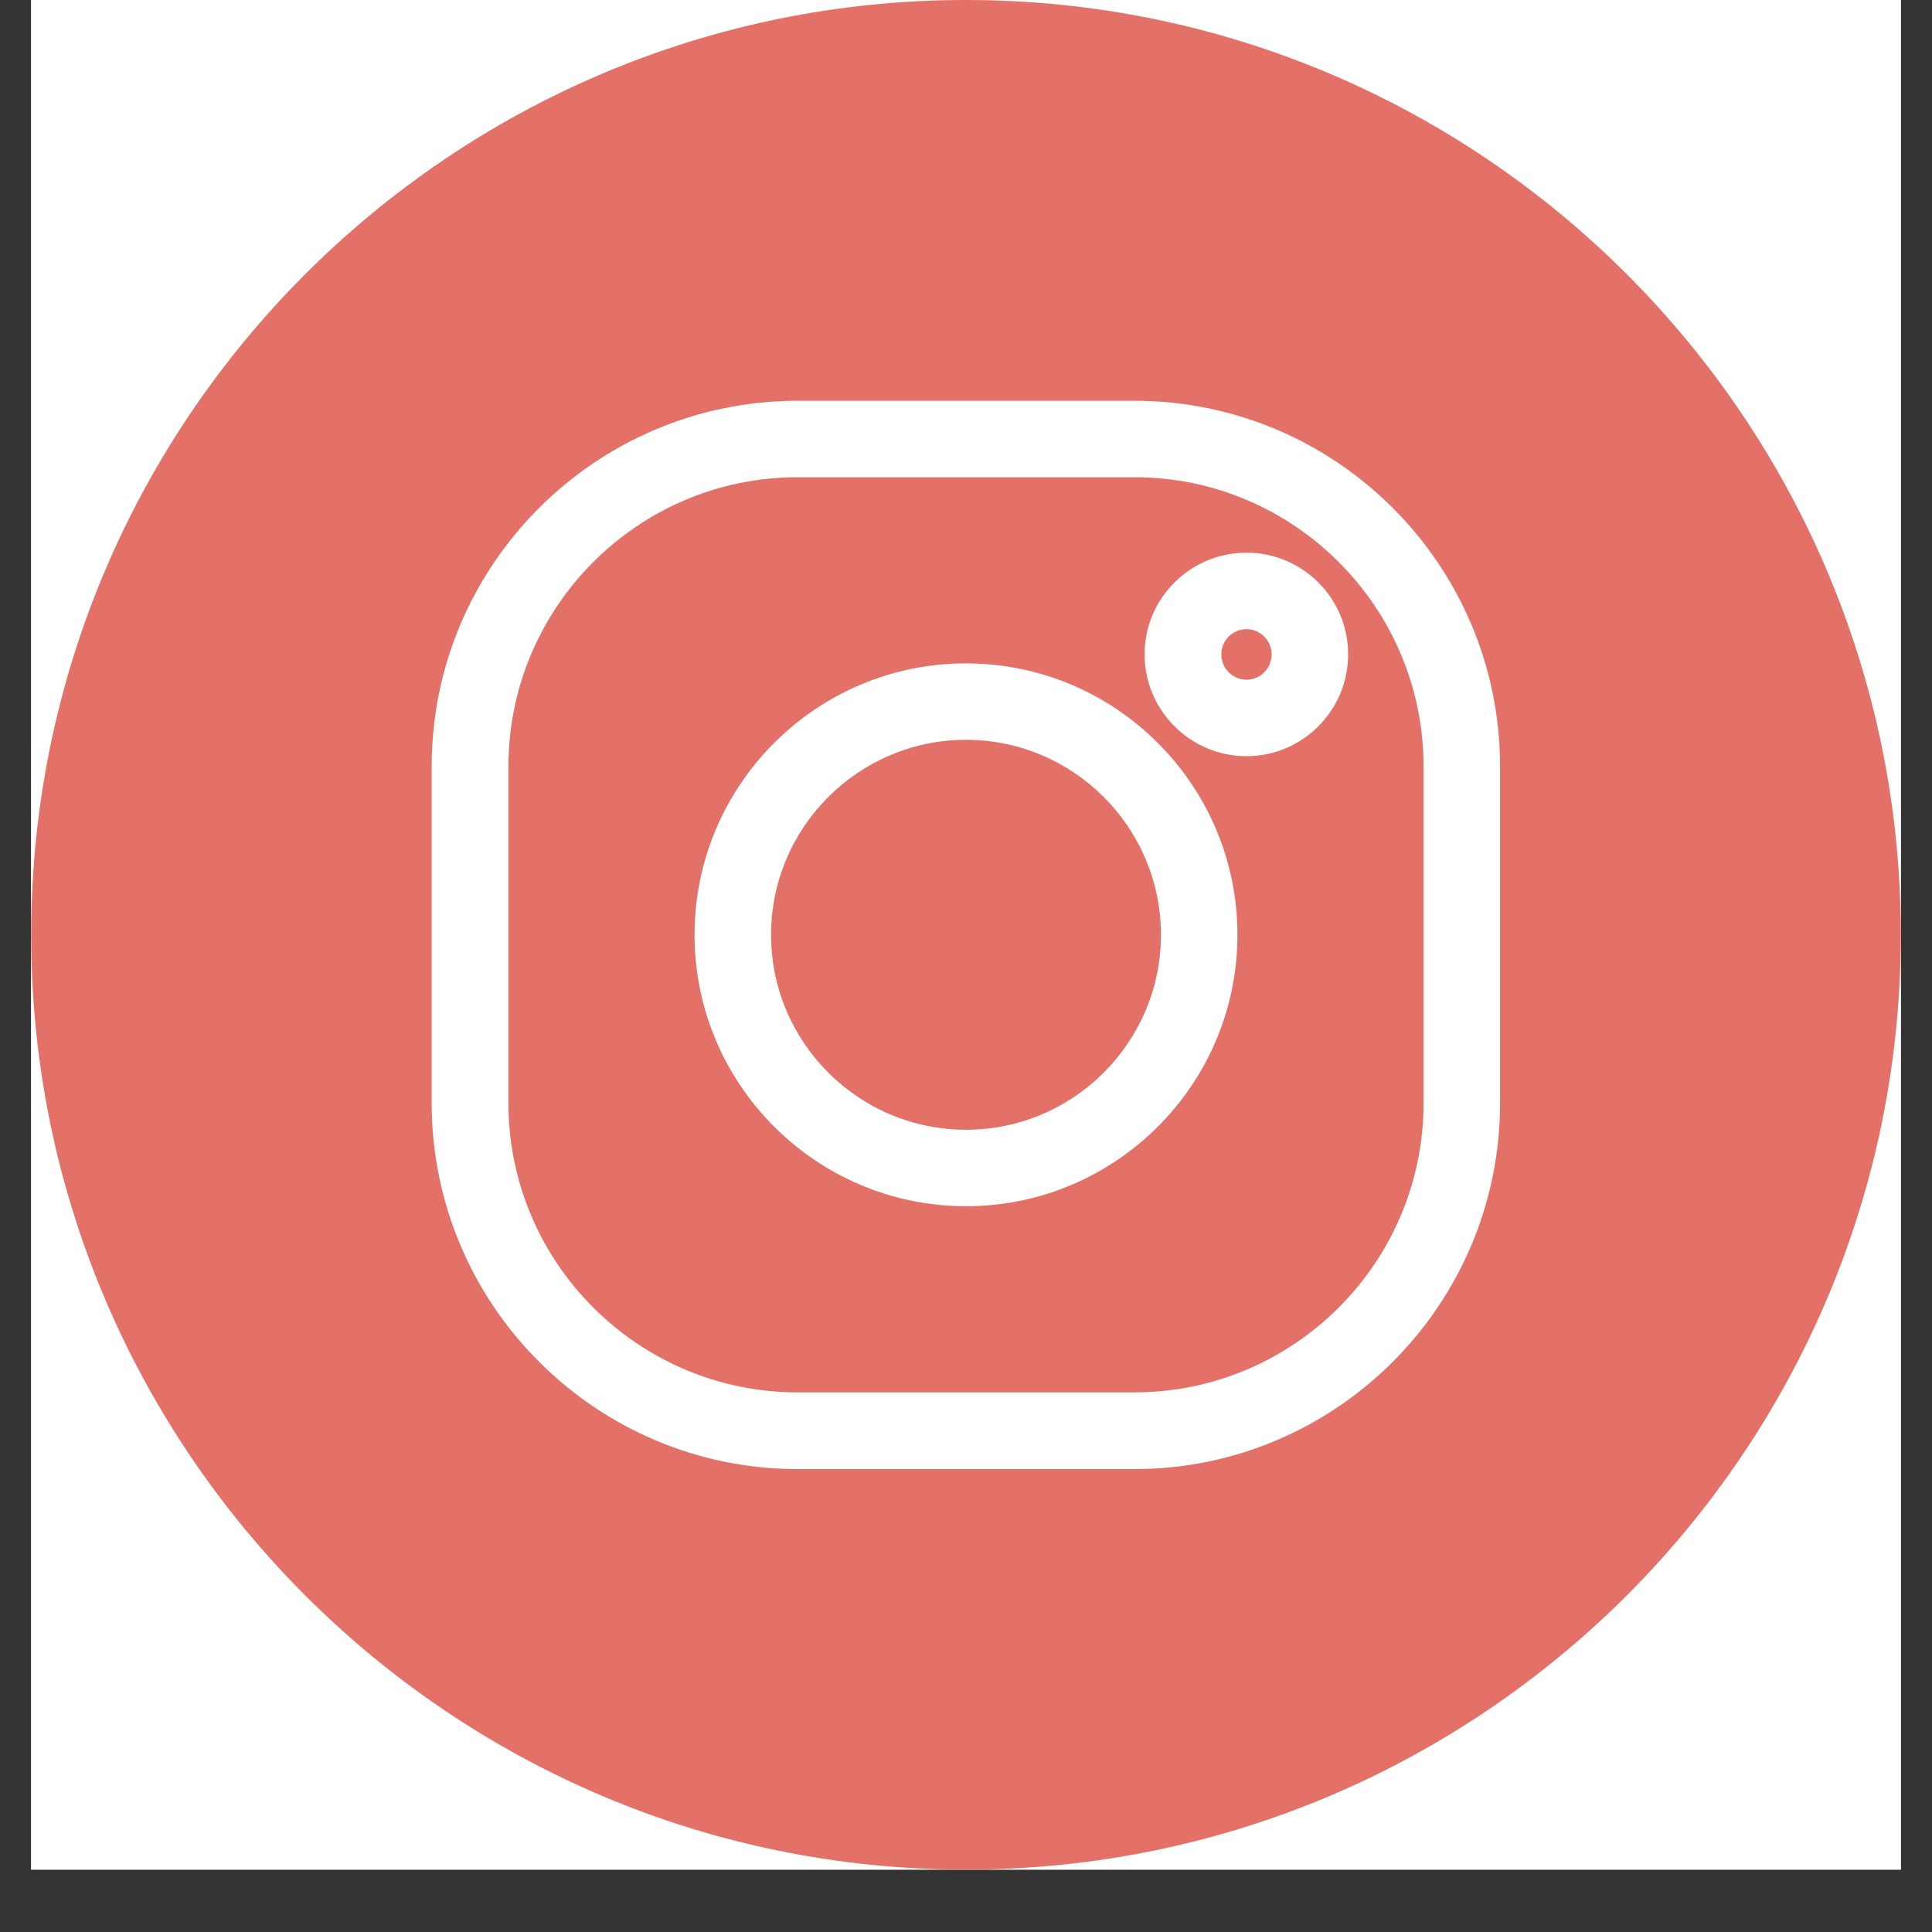 <?xml version="1.0" encoding="UTF-8"?><svg xmlns="http://www.w3.org/2000/svg" xmlns:xlink="http://www.w3.org/1999/xlink" width="30pt" zoomAndPan="magnify" viewBox="0 0 30 30" height="30pt" preserveAspectRatio="xMidYMid meet" version="1.2"><rect x="0" y="0" width="30" height="30" fill="#333333" stroke="none"/><defs><clipPath xml:id="clip1" id="clip1"><path d="M 0.484 0 L 29.516 0 L 29.516 29.031 L 0.484 29.031 Z M 0.484 0 "/></clipPath><clipPath xml:id="clip2" id="clip2"><path d="M 0.484 0 L 29.516 0 L 29.516 29.031 L 0.484 29.031 Z M 0.484 0 "/></clipPath></defs><g xml:id="surface1" id="surface1"><g clip-rule="nonzero" clip-path="url(#clip1)"><path style=" stroke:none;fill-rule:nonzero;fill:rgb(100%,100%,100%);fill-opacity:1;" d="M 0.484 0 L 29.516 0 L 29.516 29.031 L 0.484 29.031 Z M 0.484 0 "/><path style=" stroke:none;fill-rule:nonzero;fill:rgb(100%,100%,100%);fill-opacity:1;" d="M 0.484 0 L 29.516 0 L 29.516 29.031 L 0.484 29.031 Z M 0.484 0 "/></g><path style=" stroke:none;fill-rule:nonzero;fill:rgb(89.02%,44.31%,40.388%);fill-opacity:1;" d="M 15 11.488 C 13.332 11.488 11.973 12.848 11.973 14.516 C 11.973 16.184 13.332 17.543 15 17.543 C 16.668 17.543 18.027 16.184 18.027 14.516 C 18.027 12.848 16.668 11.488 15 11.488 Z M 15 11.488 "/><path style=" stroke:none;fill-rule:nonzero;fill:rgb(89.02%,44.31%,40.388%);fill-opacity:1;" d="M 19.355 9.77 C 19.141 9.77 18.965 9.945 18.965 10.16 C 18.965 10.379 19.141 10.555 19.355 10.555 C 19.57 10.555 19.746 10.379 19.746 10.16 C 19.746 9.945 19.57 9.77 19.355 9.77 Z M 19.355 9.77 "/><g clip-rule="nonzero" clip-path="url(#clip2)"><path style=" stroke:none;fill-rule:nonzero;fill:rgb(89.02%,44.31%,40.388%);fill-opacity:1;" d="M 15 0 C 6.996 0 0.484 6.512 0.484 14.516 C 0.484 22.52 6.996 29.031 15 29.031 C 23.004 29.031 29.516 22.52 29.516 14.516 C 29.516 6.512 23.004 0 15 0 Z M 23.293 17.129 C 23.293 20.262 20.746 22.812 17.613 22.812 L 12.387 22.812 C 9.254 22.812 6.703 20.262 6.703 17.129 L 6.703 11.902 C 6.703 8.77 9.254 6.223 12.387 6.223 L 17.613 6.223 C 20.746 6.223 23.293 8.77 23.293 11.902 Z M 23.293 17.129 "/></g><path style=" stroke:none;fill-rule:nonzero;fill:rgb(89.02%,44.31%,40.388%);fill-opacity:1;" d="M 17.613 7.41 L 12.387 7.41 C 9.91 7.41 7.895 9.426 7.895 11.902 L 7.895 17.129 C 7.895 19.605 9.91 21.621 12.387 21.621 L 17.613 21.621 C 20.09 21.621 22.105 19.605 22.105 17.129 L 22.105 11.902 C 22.105 9.426 20.09 7.41 17.613 7.41 Z M 15 18.73 C 12.676 18.73 10.785 16.84 10.785 14.516 C 10.785 12.191 12.676 10.301 15 10.301 C 17.324 10.301 19.215 12.191 19.215 14.516 C 19.215 16.84 17.324 18.73 15 18.73 Z M 19.355 11.742 C 18.484 11.742 17.773 11.031 17.773 10.16 C 17.773 9.289 18.484 8.582 19.355 8.582 C 20.227 8.582 20.934 9.289 20.934 10.16 C 20.934 11.031 20.227 11.742 19.355 11.742 Z M 19.355 11.742 "/></g></svg>
